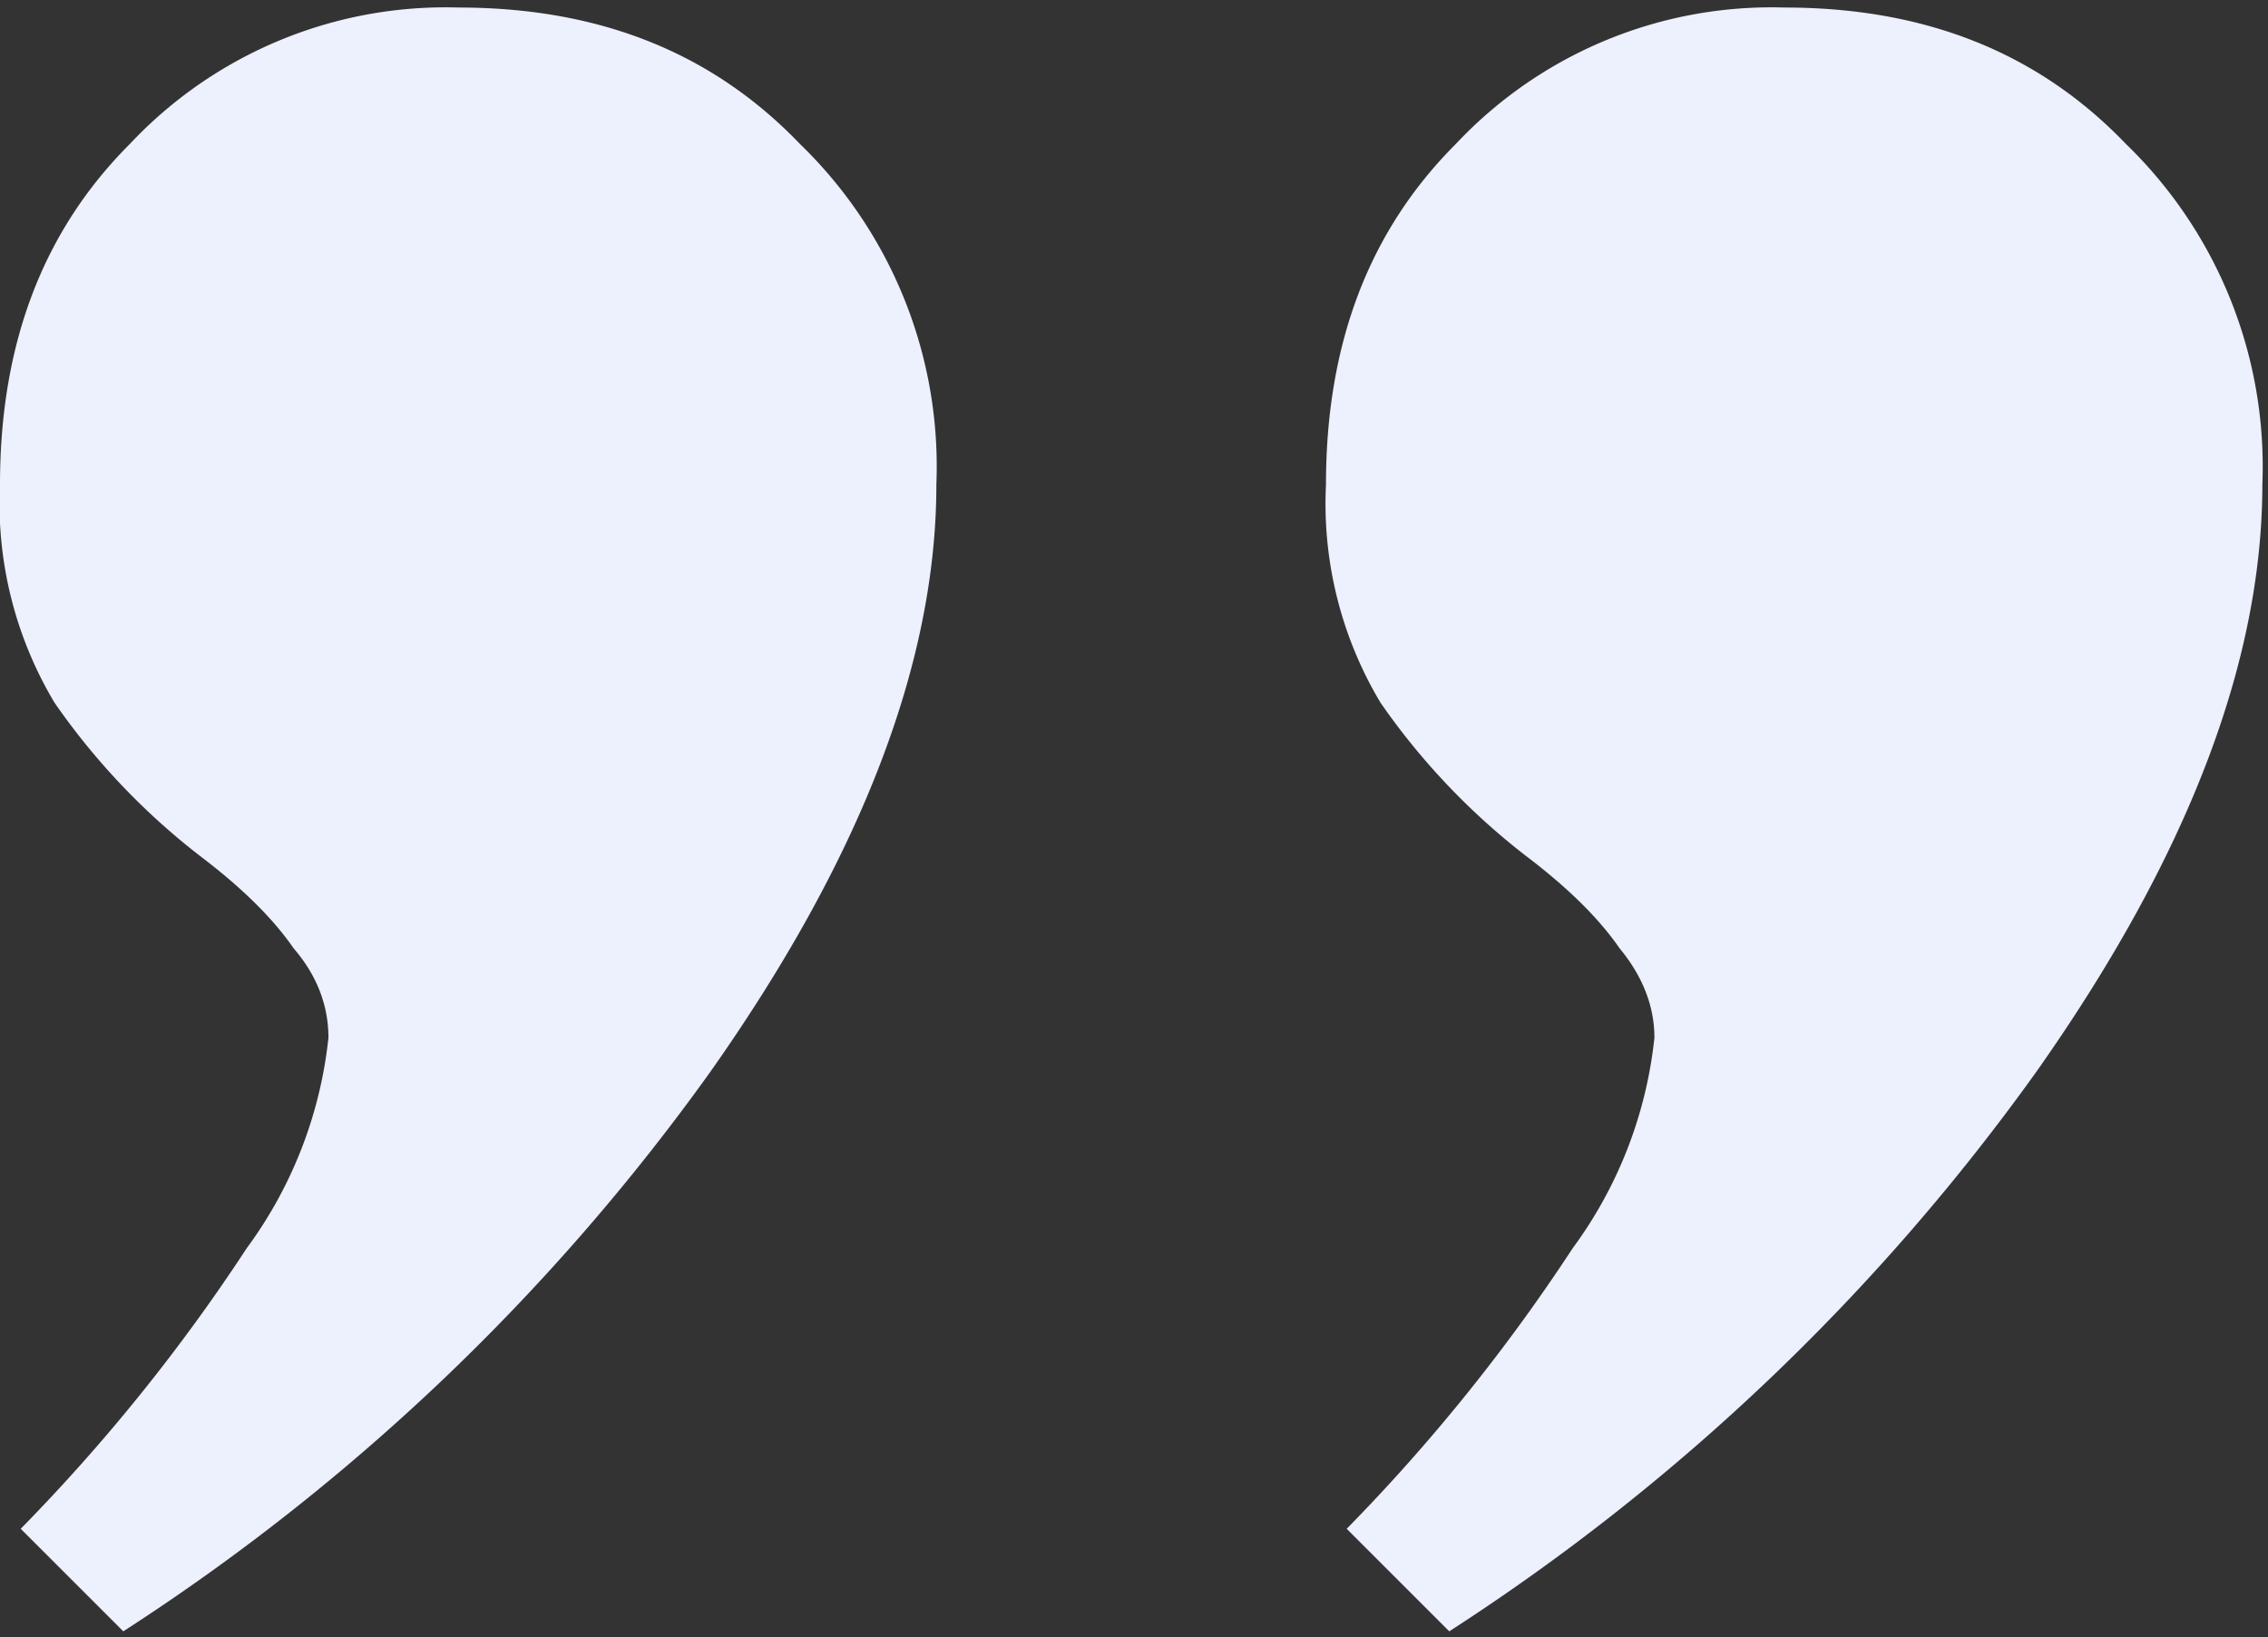 <svg width="241" height="174" fill="none" xmlns="http://www.w3.org/2000/svg"><rect width="100%" height="100%" fill="#333333" stroke="none"/><path d="M2.2 162.5a195.2 195.2 0 0024-29.8 45.8 45.8 0 008.7-22.4c0-3.4-1.2-6.6-3.7-9.5-2-2.9-5-6-9.4-9.4a73.4 73.4 0 01-16-16.7A41.2 41.2 0 010 51.5c0-15 4.6-27 13.8-36.2A46 46 0 0148.7.8c15 0 27 4.8 36.3 14.5a47.7 47.7 0 0114.5 36.2c0 18.9-8 39.7-24 62.4a230.3 230.3 0 01-62.4 59.5l-11-11zm140.9 0a195.2 195.2 0 0024-29.8 45.8 45.8 0 008.7-22.4c0-3.4-1.3-6.6-3.7-9.5-2-2.9-5-6-9.4-9.4a73.4 73.4 0 01-16-16.7 41.2 41.2 0 01-5.8-23.2c0-15 4.6-27 13.8-36.2A46 46 0 01189.6.8c15 0 27 4.8 36.3 14.5a47.7 47.7 0 0114.5 36.2c0 18.9-8 39.7-24 62.4a230.3 230.3 0 01-62.4 59.5l-11-11z" fill="#EDF0FD"/></svg>